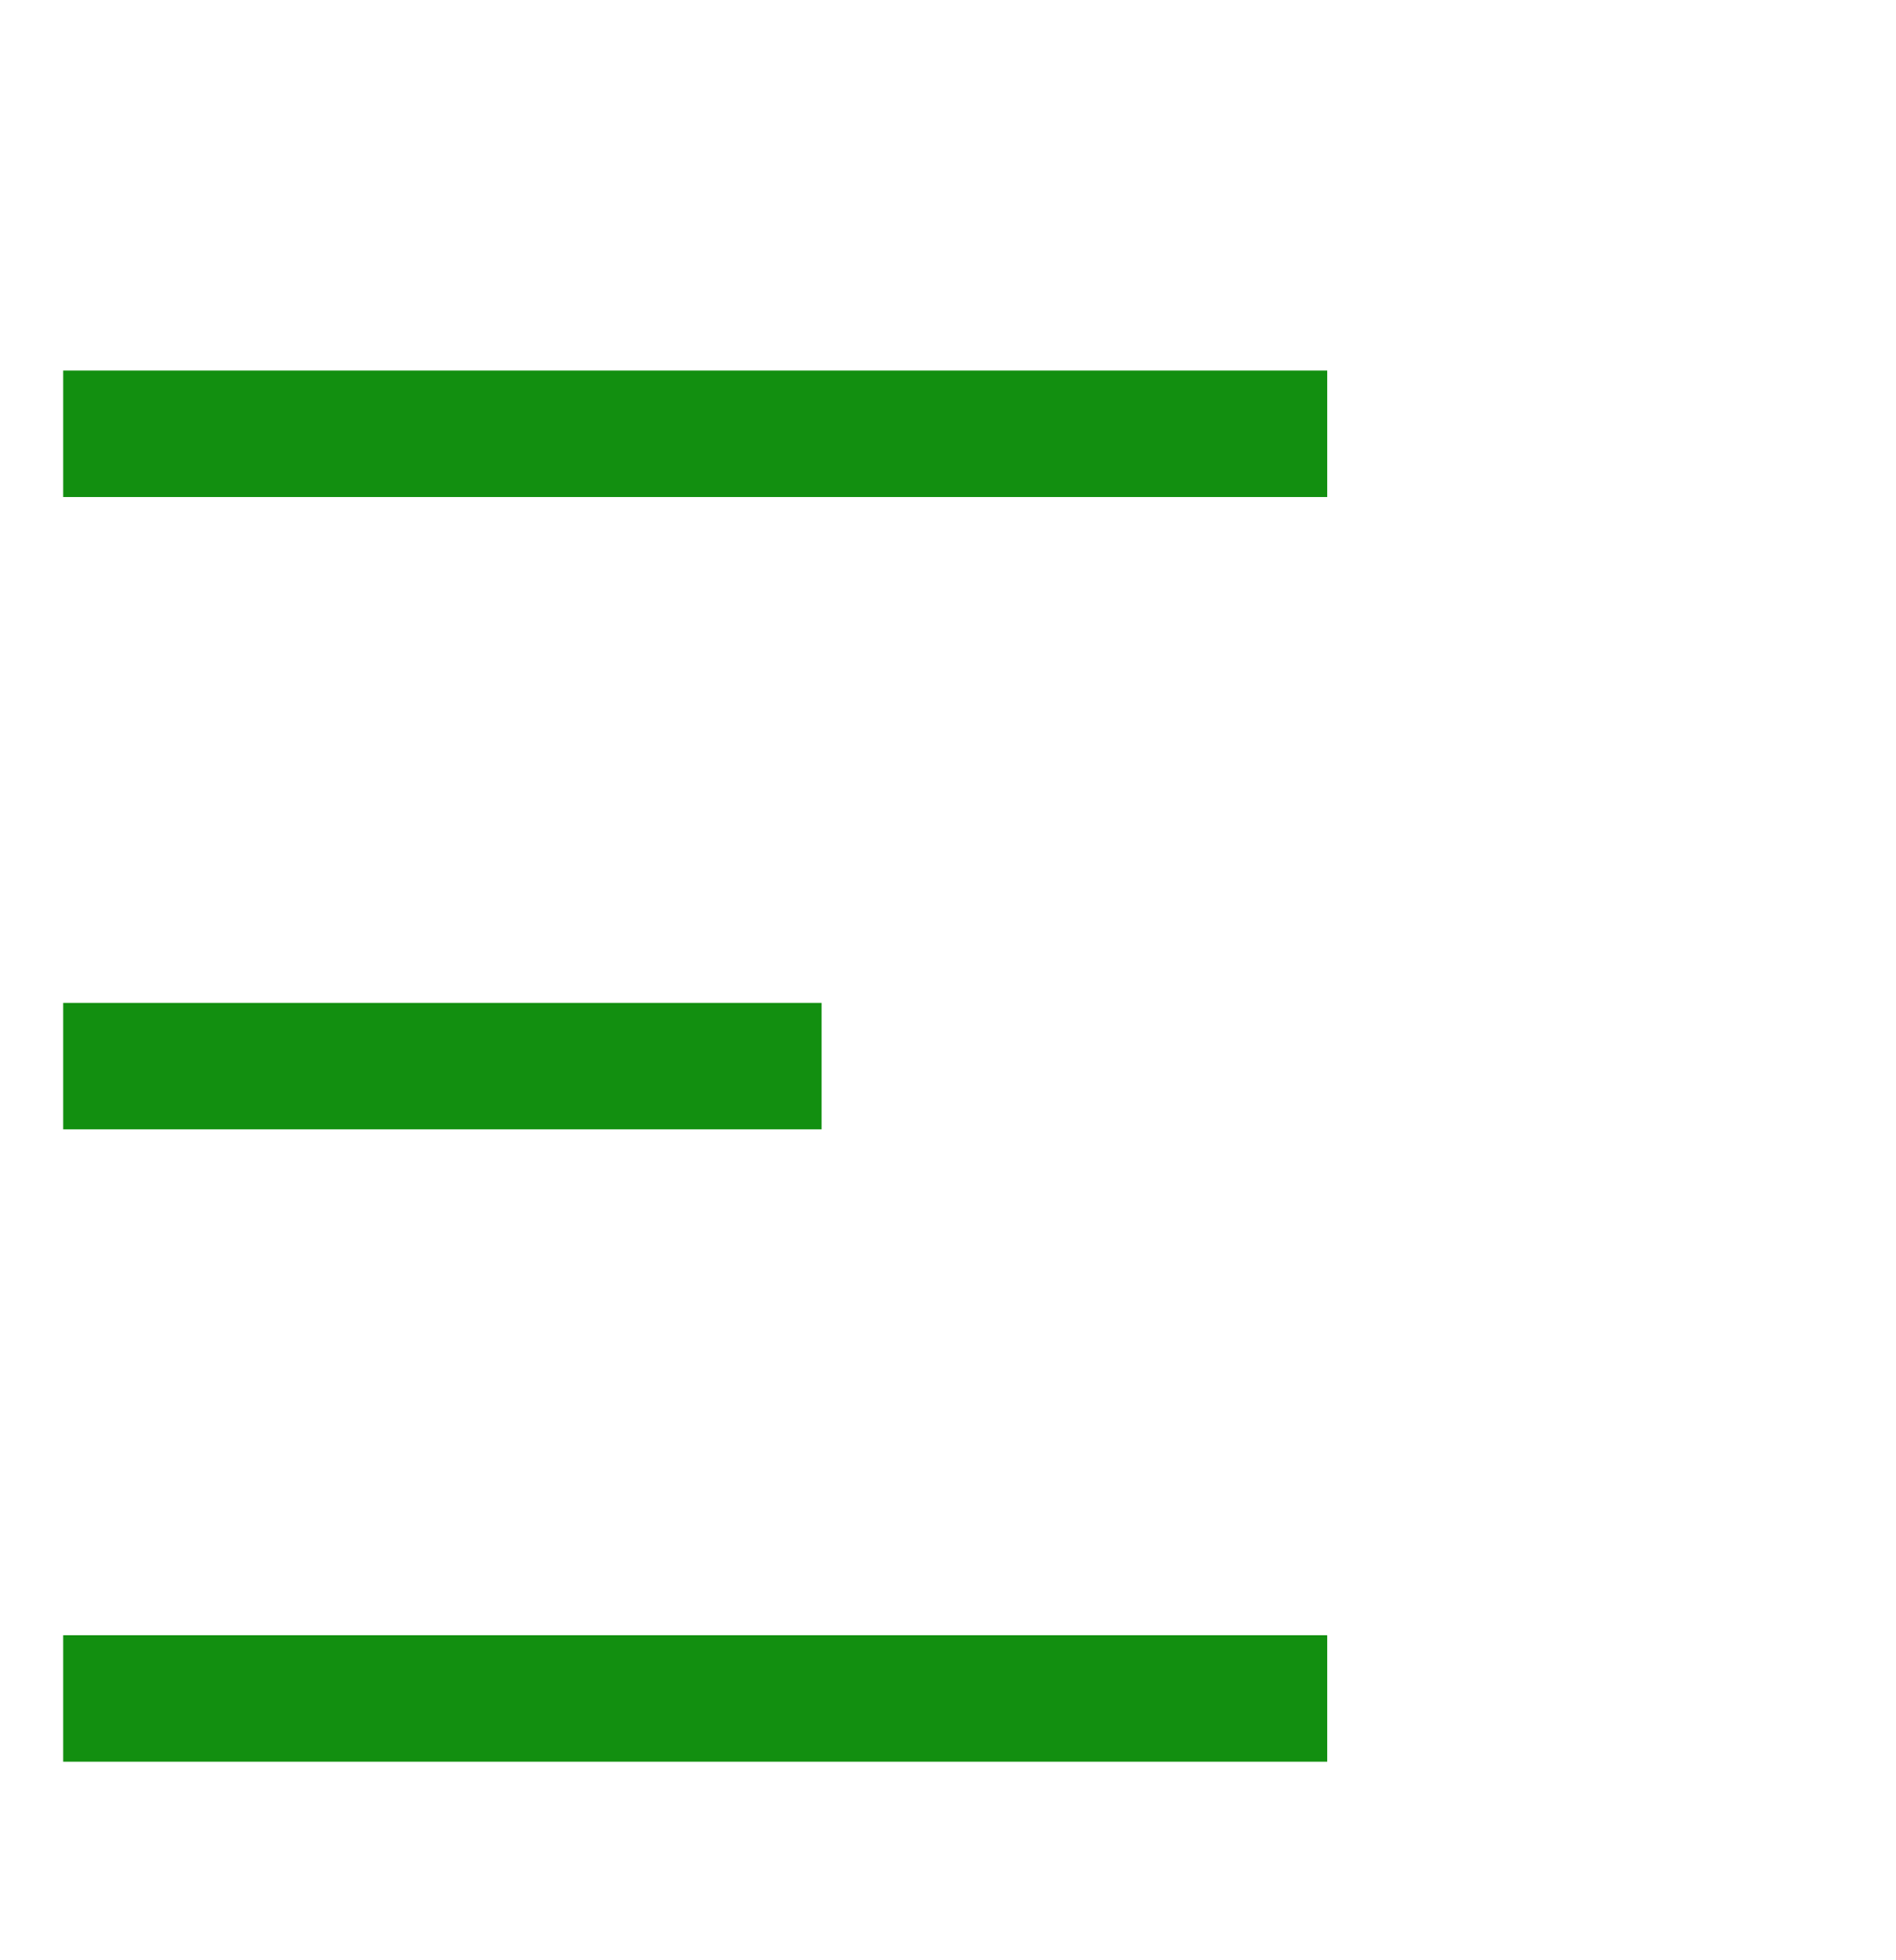 <svg width="30" height="31" viewBox="0 0 30 31" fill="none" xmlns="http://www.w3.org/2000/svg">
<rect x="1" y="5.86" width="20" height="2" fill="#128F10"/>
<rect x="1" y="15.86" width="12" height="2" fill="#128F10"/>
<rect x="1" y="25.86" width="20" height="2" fill="#128F10"/>
</svg>
